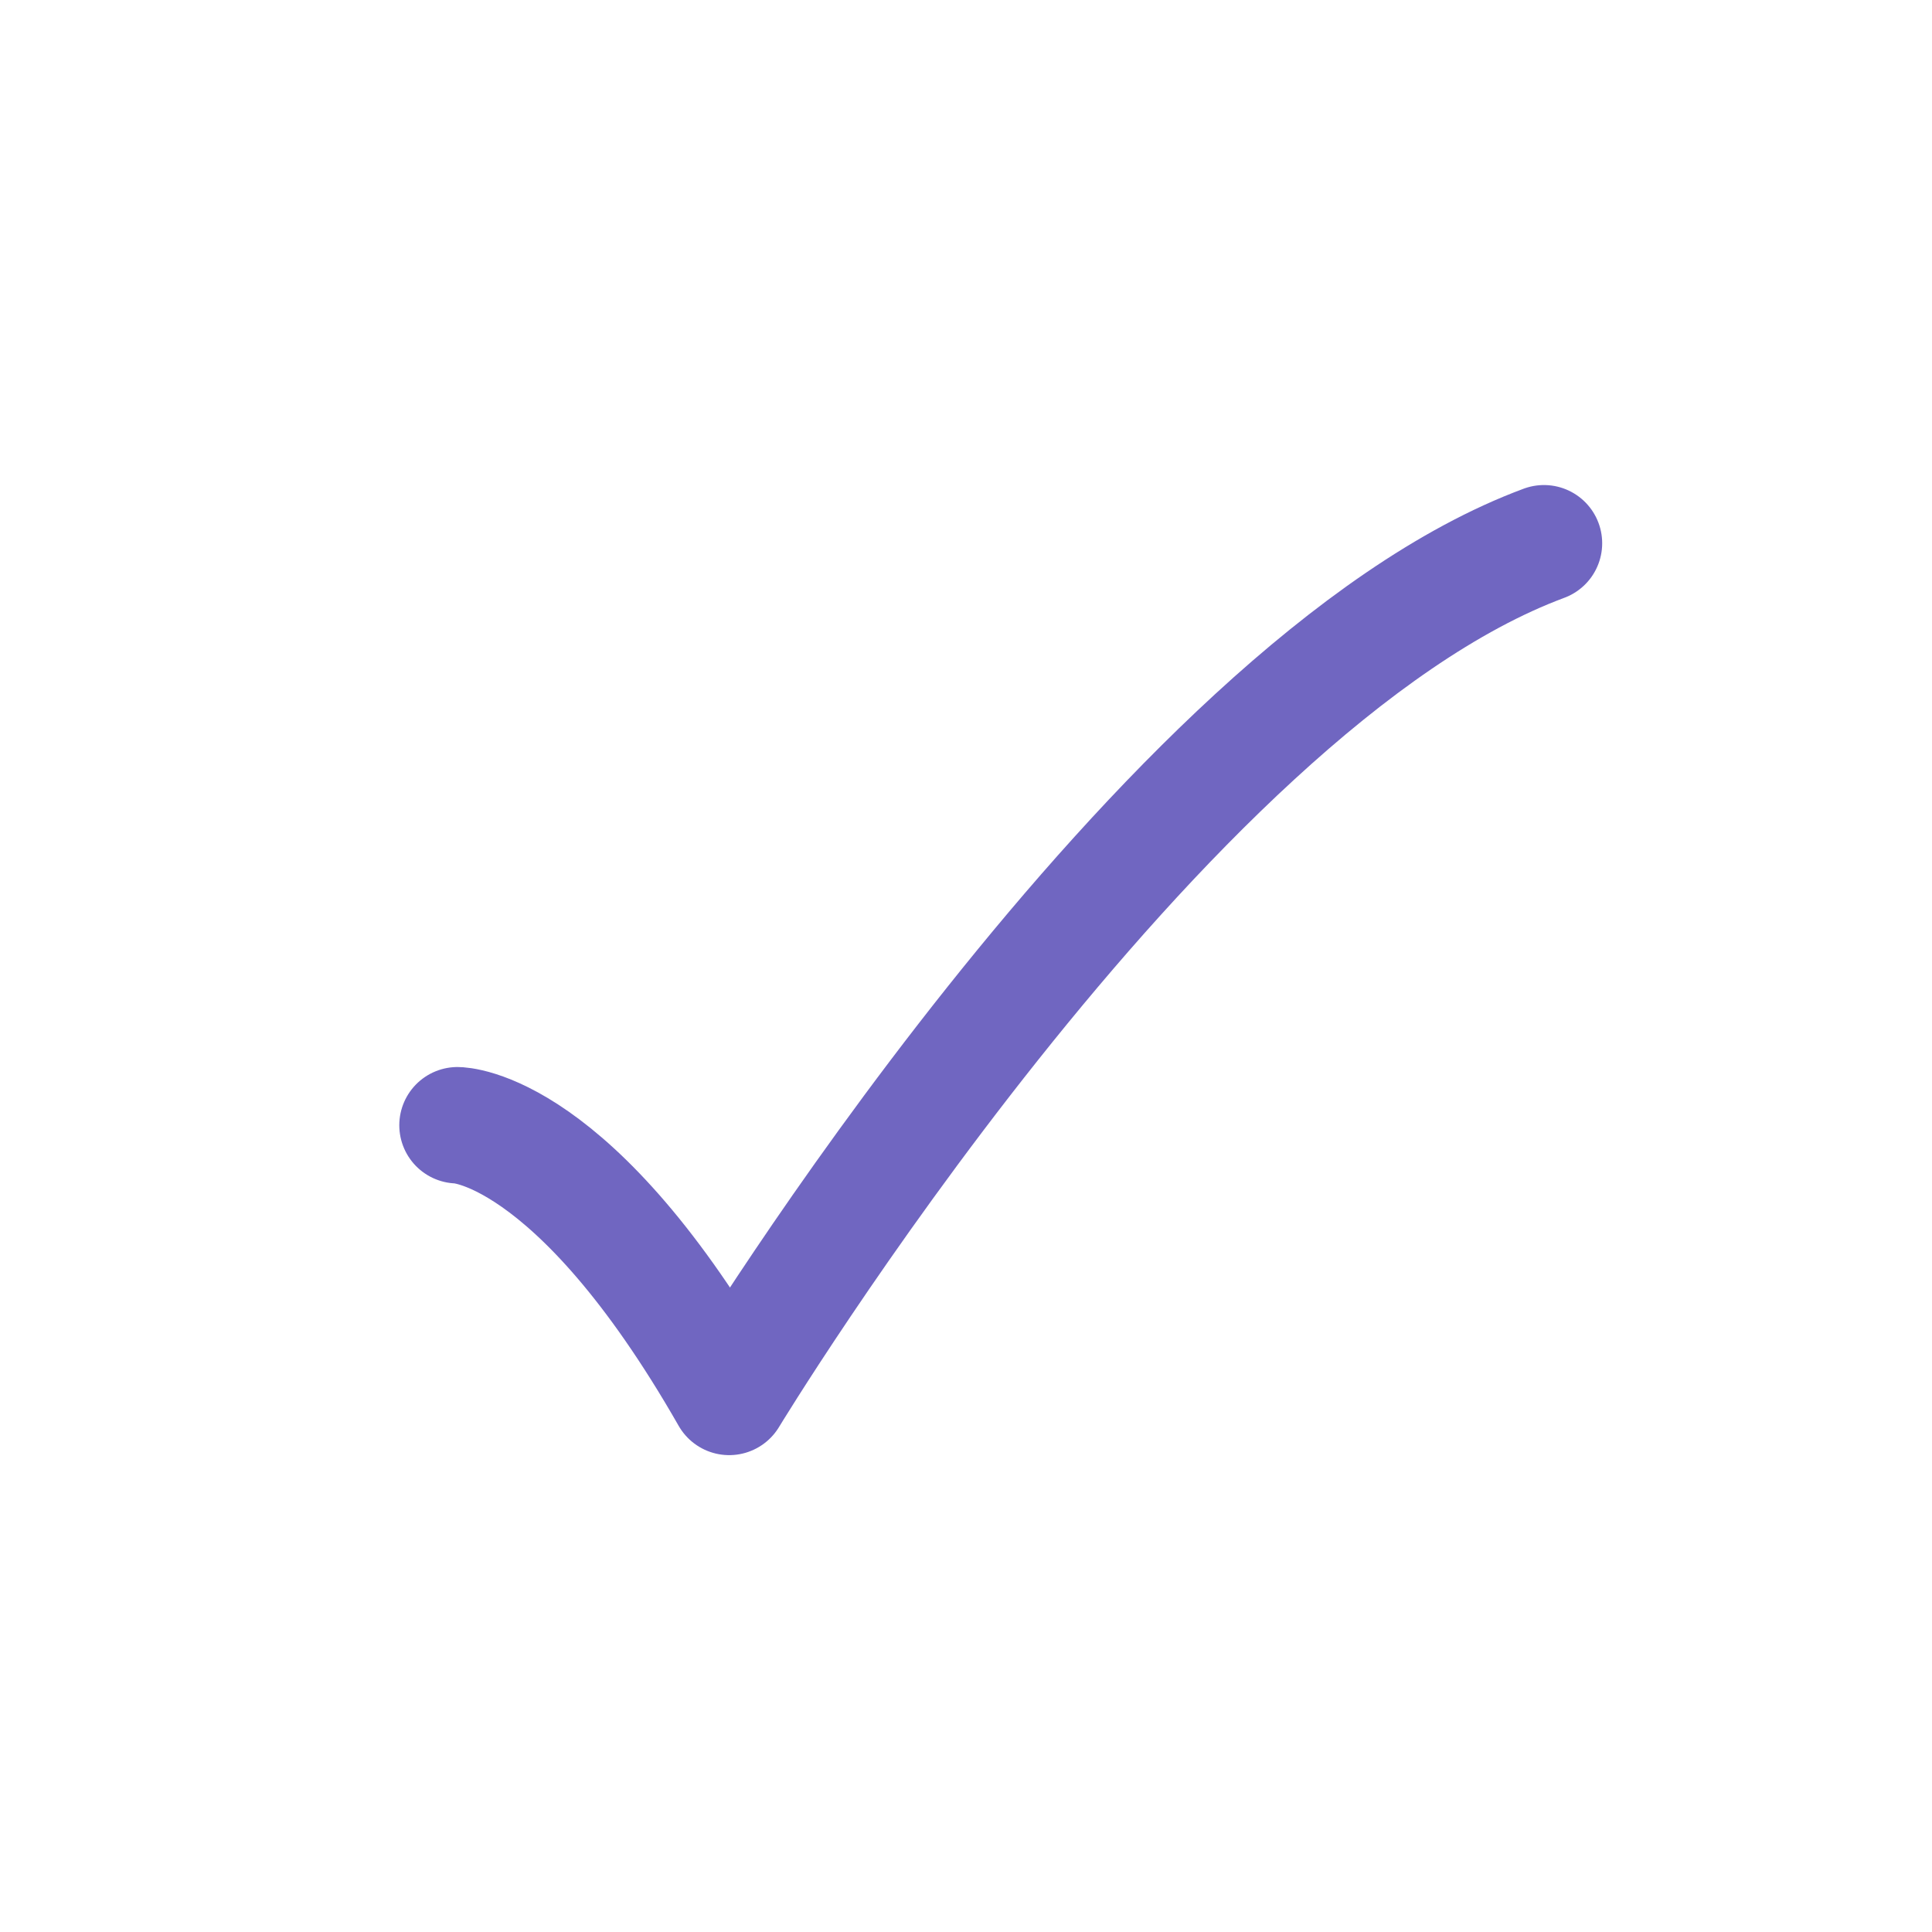 <svg width="26" height="26" viewBox="0 0 26 26" fill="none" xmlns="http://www.w3.org/2000/svg">
<path d="M6.157 15.143C6.157 15.143 7.724 15.143 9.813 18.799C9.813 18.799 15.618 9.225 20.778 7.311" stroke="#7066C1" stroke-width="1.567" stroke-linecap="round" stroke-linejoin="round"/>
</svg>
